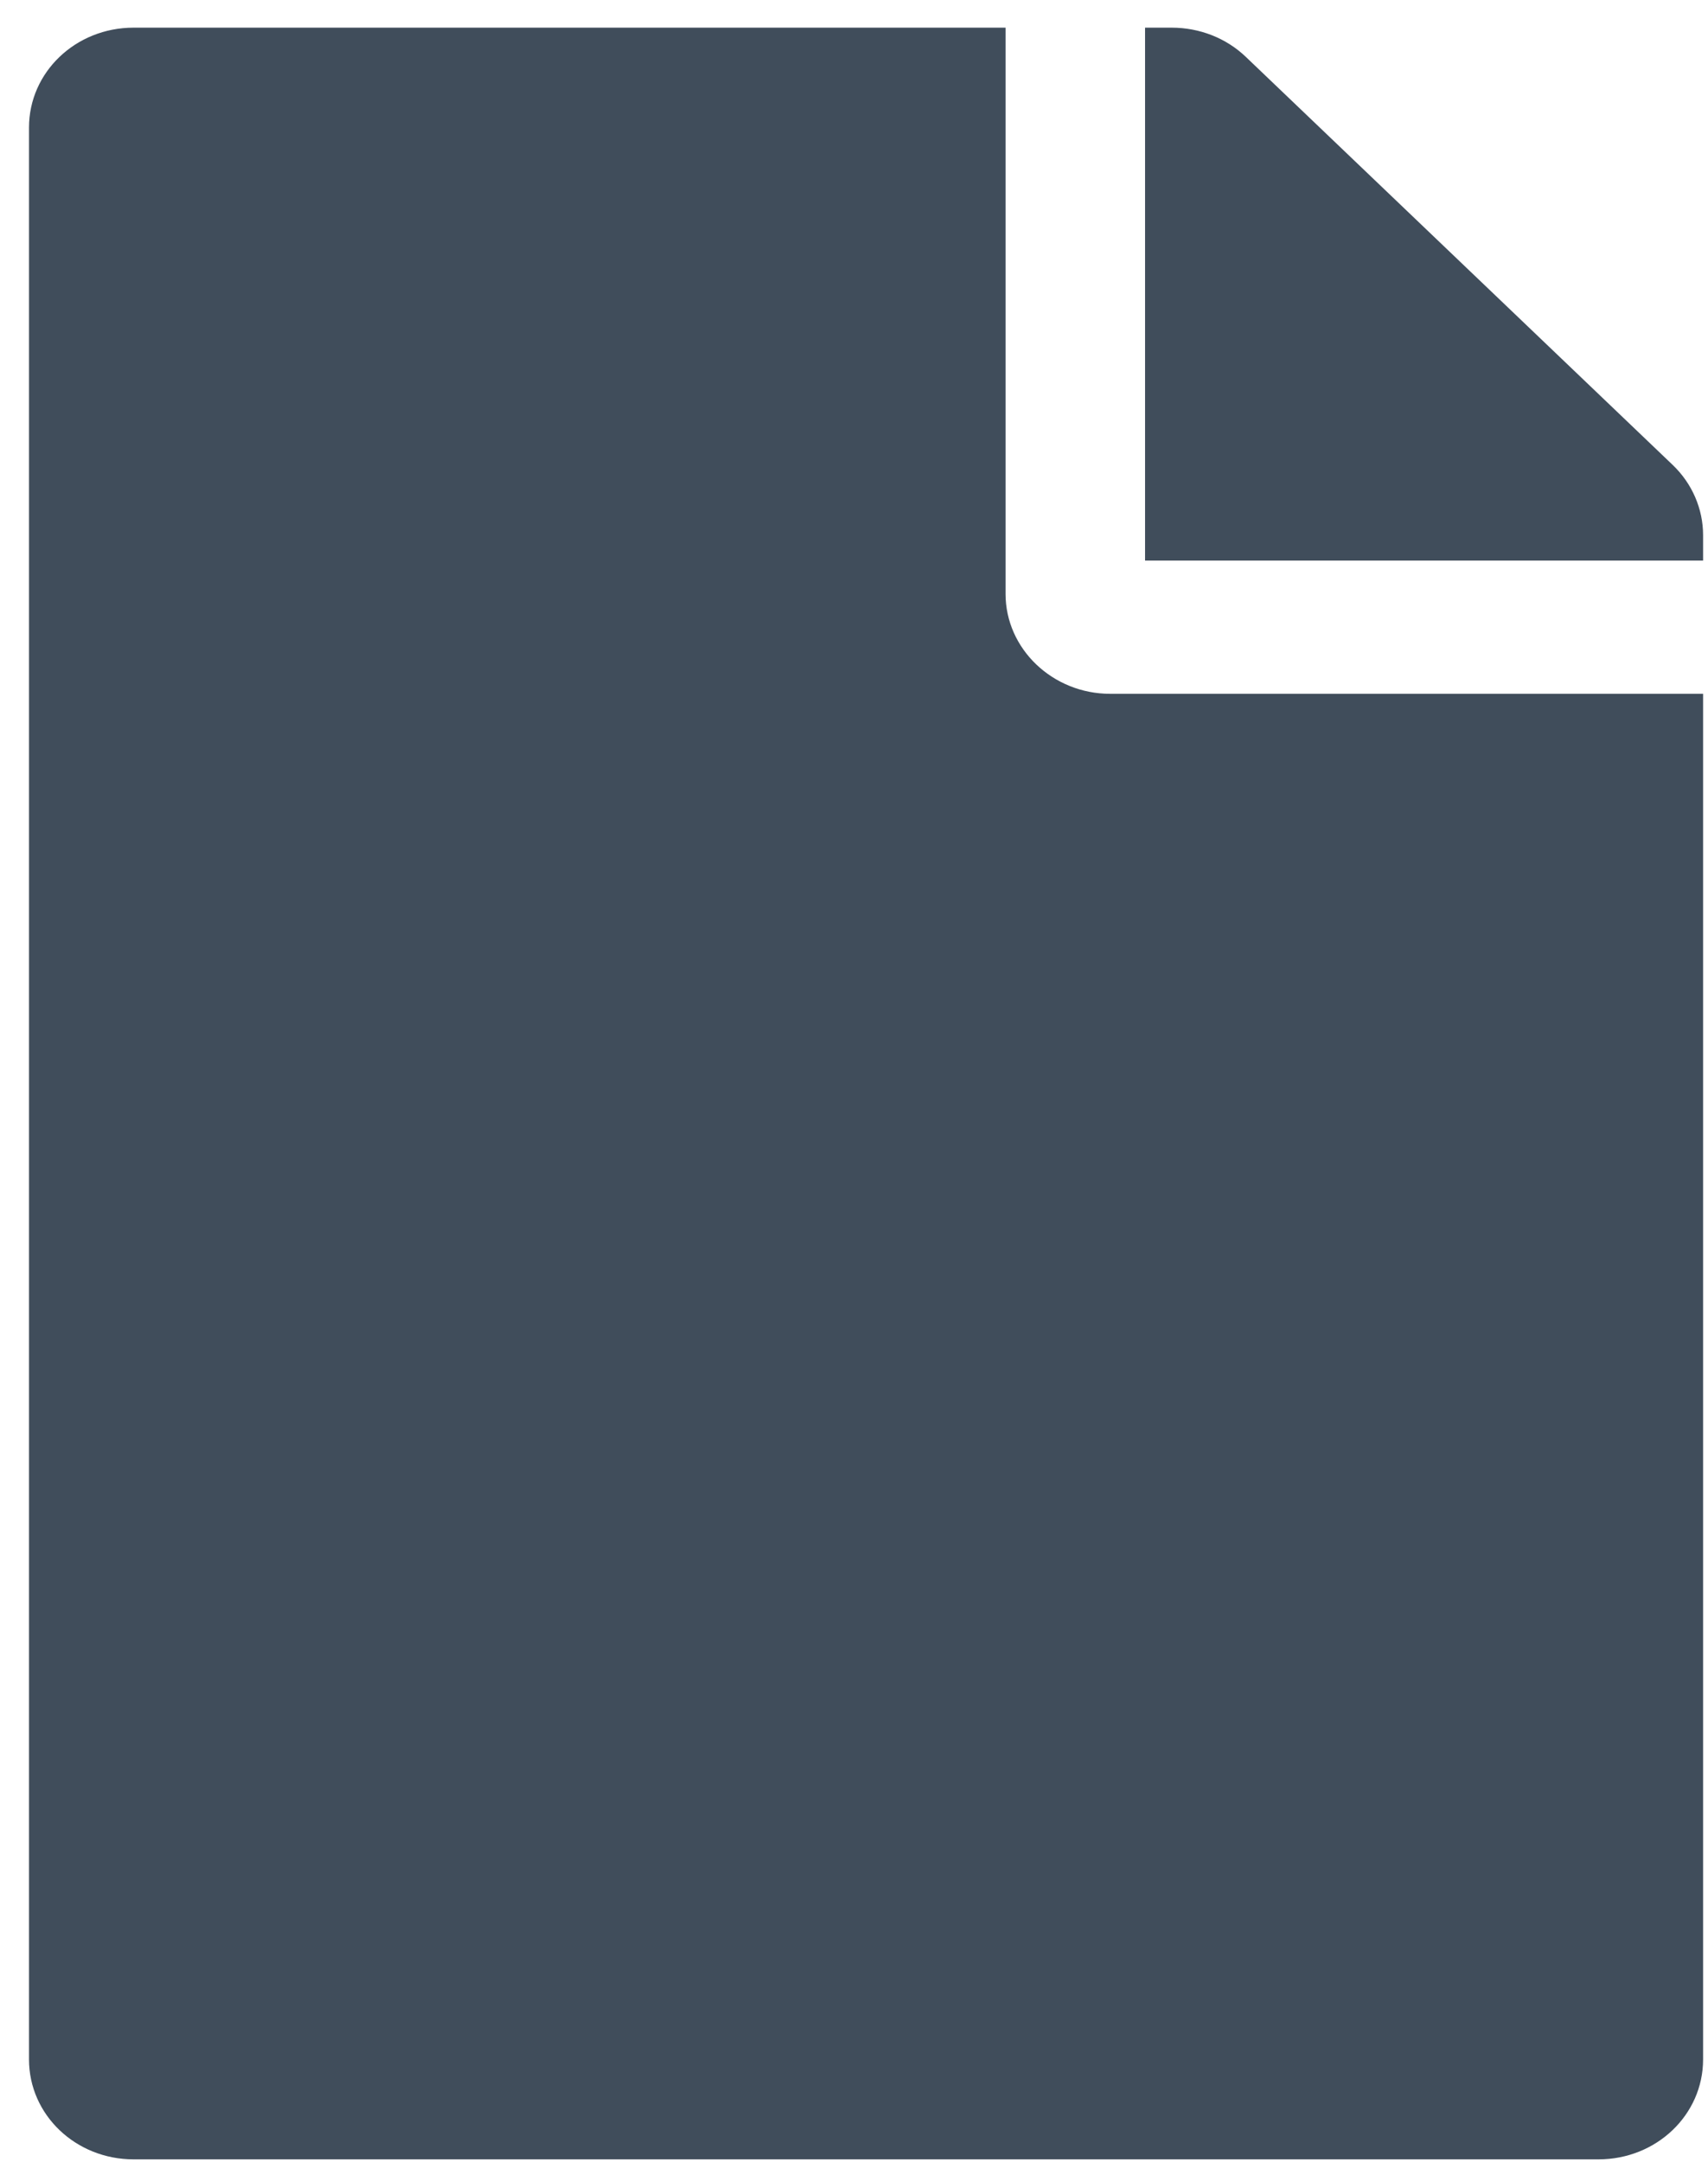 <svg width="49" height="62" viewBox="0 0 49 62" fill="none" xmlns="http://www.w3.org/2000/svg">
<path d="M28.848 17.03V0.793H3.833C2.17 0.793 0.832 2.07 0.832 3.658V59.054C0.832 60.642 2.17 61.919 3.833 61.919H45.858C47.521 61.919 48.859 60.642 48.859 59.054V19.895H31.849C30.198 19.895 28.848 18.605 28.848 17.03ZM48.859 15.346V16.075H32.85V0.793H33.613C34.413 0.793 35.176 1.091 35.739 1.629L47.984 13.329C48.547 13.866 48.859 14.594 48.859 15.346Z" fill="#404D5B"/>
</svg>
